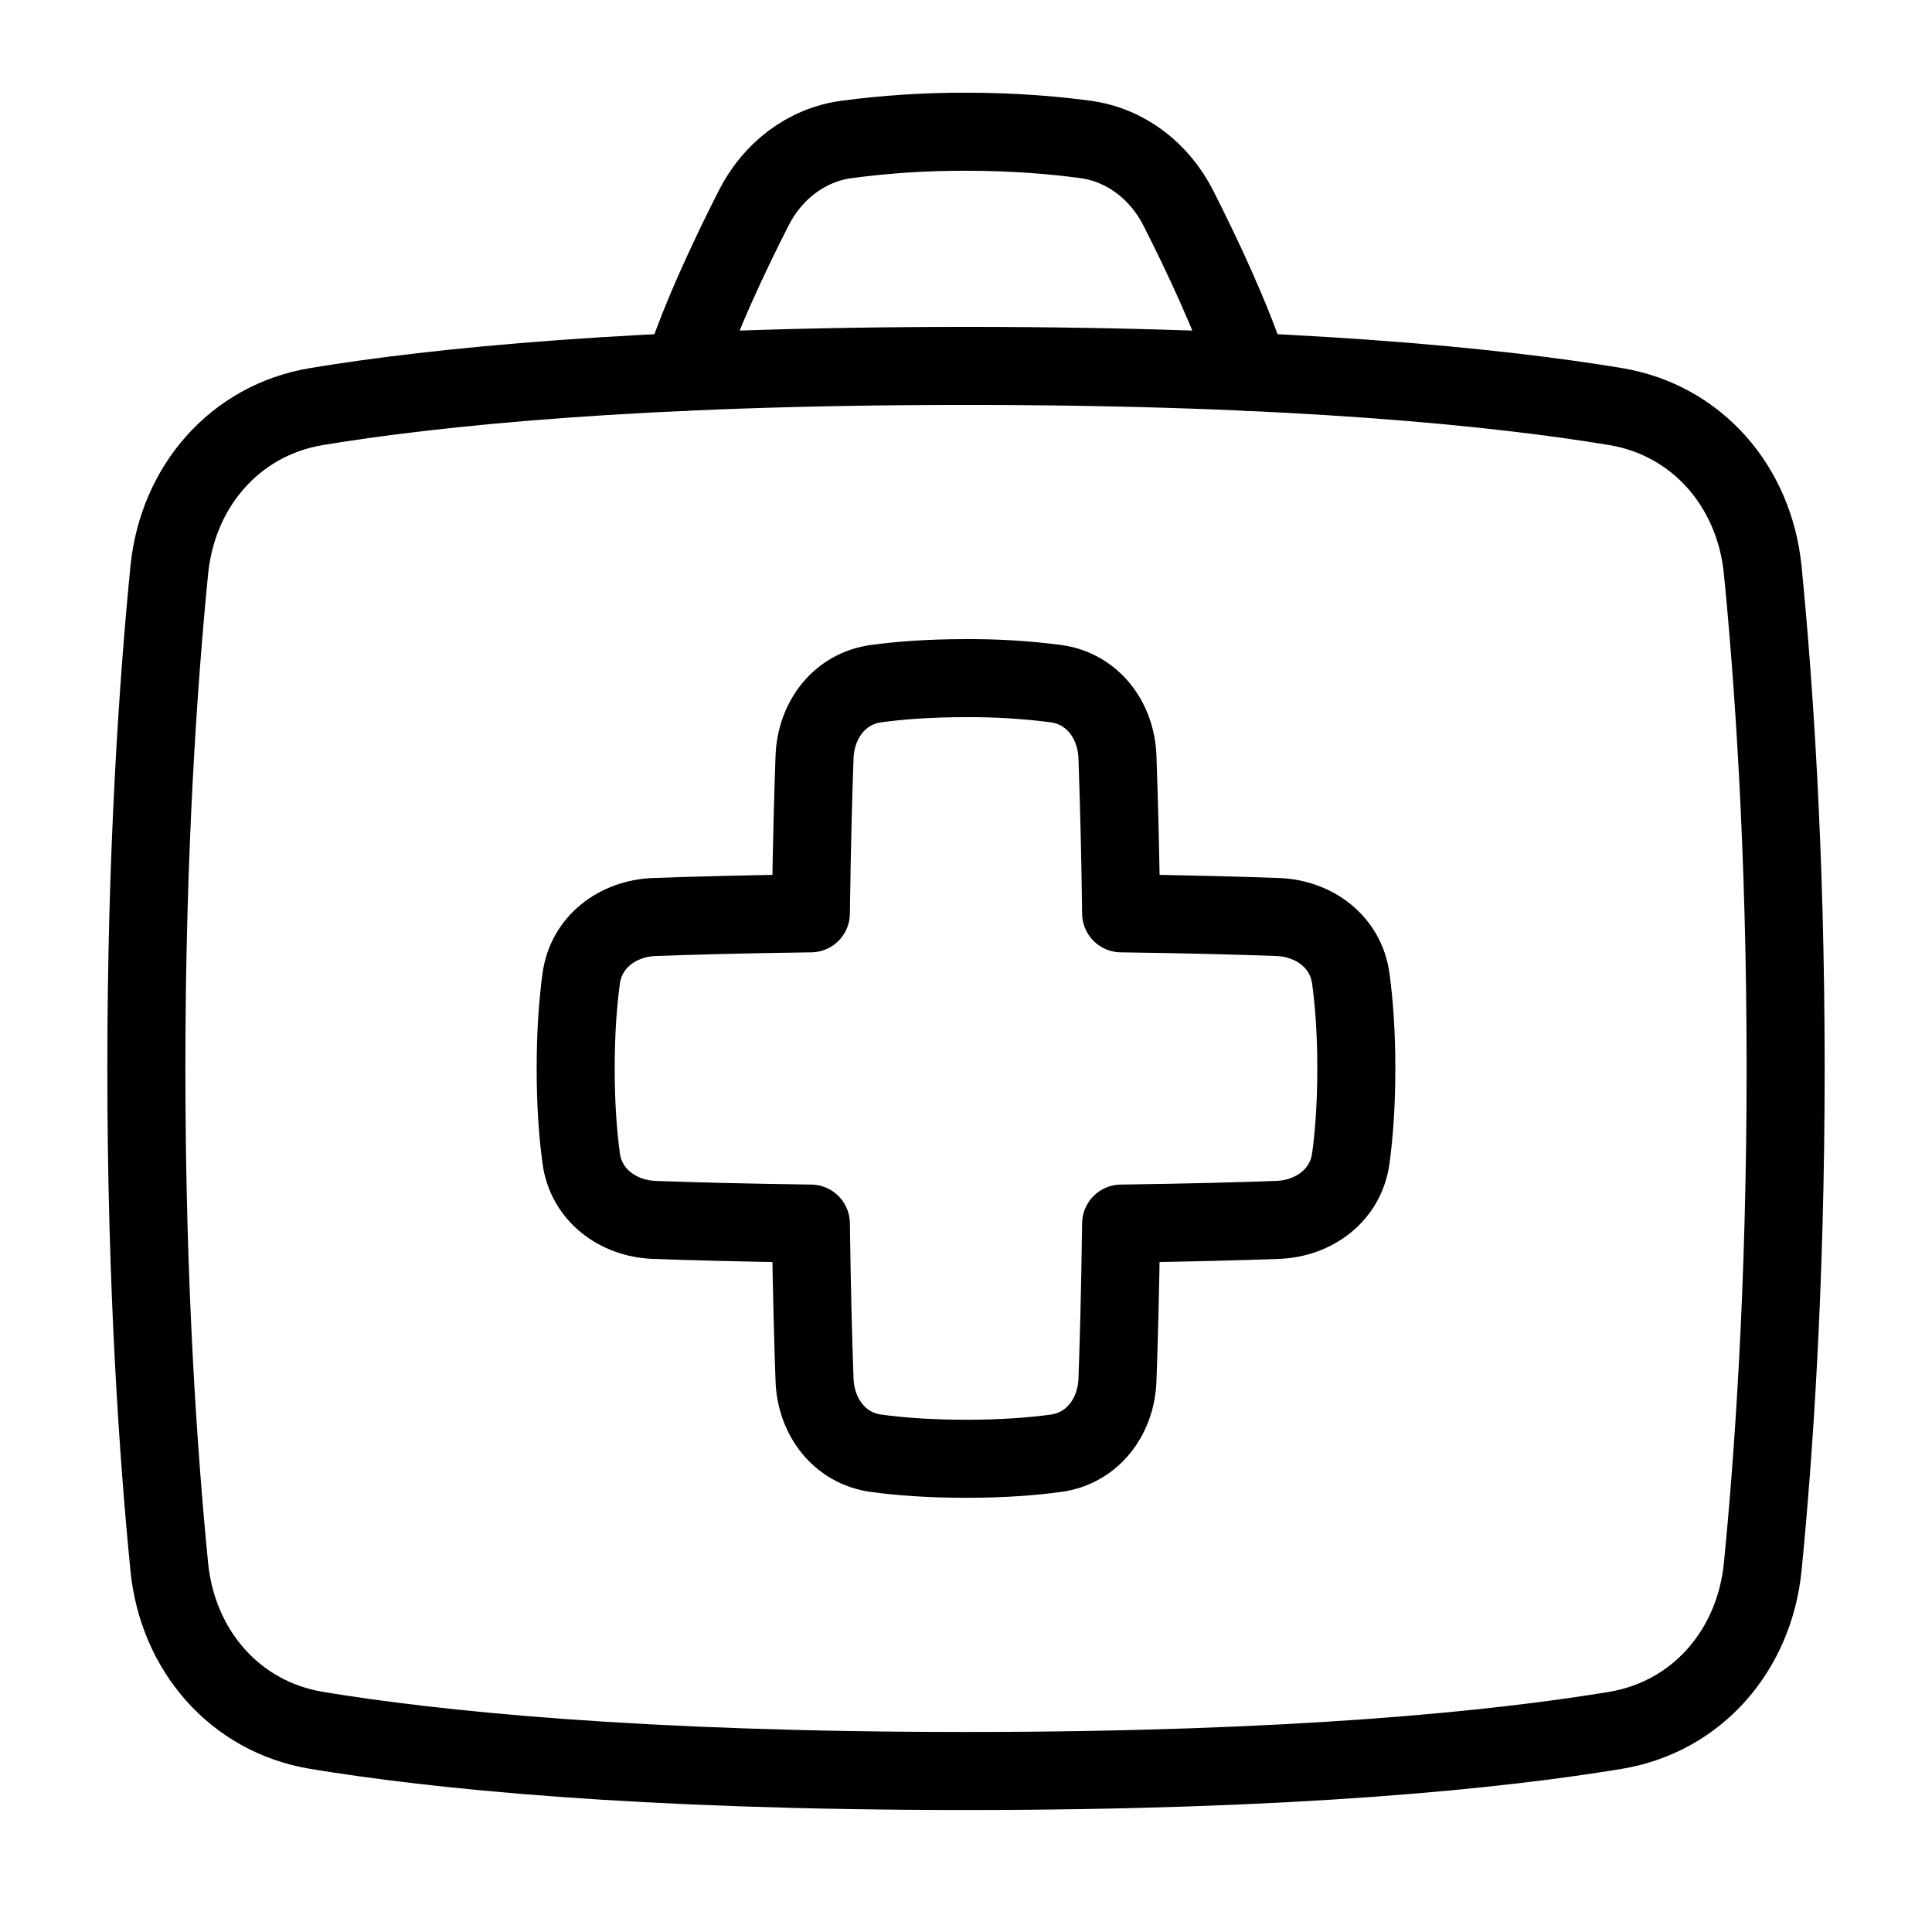 <svg xmlns="http://www.w3.org/2000/svg" width="33" height="33" viewBox="0 0 33 33" fill="none">
    <path d="M2.891 9.741C3.031 8.319 4.004 7.175 5.414 6.943C7.402 6.615 10.88 6.25 16.5 6.25C22.12 6.25 25.598 6.615 27.587 6.943C28.996 7.175 29.97 8.319 30.109 9.741C30.293 11.605 30.5 14.534 30.5 18.25C30.5 21.966 30.293 24.895 30.109 26.759C29.969 28.181 28.996 29.325 27.586 29.557C25.598 29.885 22.12 30.25 16.5 30.25C10.88 30.25 7.403 29.885 5.413 29.557C4.004 29.325 3.03 28.181 2.891 26.759C2.707 24.895 2.5 21.966 2.5 18.25C2.5 14.535 2.707 11.605 2.891 9.741Z" stroke="black" stroke-width="1.333" stroke-linecap="round" stroke-linejoin="round"/>
    <path d="M13.913 23.569C13.936 24.201 14.339 24.739 14.966 24.823C15.354 24.876 15.861 24.917 16.5 24.917C17.139 24.917 17.646 24.876 18.034 24.823C18.661 24.739 19.064 24.201 19.087 23.569C19.109 22.965 19.134 22.085 19.15 20.9C20.335 20.884 21.215 20.859 21.819 20.837C22.451 20.814 22.989 20.411 23.073 19.784C23.126 19.396 23.167 18.889 23.167 18.25C23.167 17.611 23.126 17.104 23.073 16.716C22.989 16.089 22.451 15.686 21.819 15.663C21.215 15.641 20.335 15.616 19.15 15.6C19.139 14.71 19.118 13.82 19.087 12.931C19.064 12.299 18.661 11.761 18.034 11.677C17.525 11.611 17.013 11.58 16.5 11.583C15.861 11.583 15.354 11.624 14.966 11.677C14.339 11.761 13.936 12.299 13.913 12.931C13.891 13.535 13.866 14.415 13.85 15.6C12.665 15.616 11.785 15.641 11.181 15.663C10.549 15.686 10.011 16.089 9.927 16.716C9.874 17.104 9.833 17.611 9.833 18.25C9.833 18.889 9.874 19.396 9.927 19.784C10.011 20.411 10.549 20.814 11.181 20.837C11.785 20.859 12.665 20.884 13.85 20.9C13.866 22.085 13.891 22.965 13.913 23.569Z" stroke="black" stroke-width="1.333" stroke-linecap="round" stroke-linejoin="round"/>
    <path d="M11.659 6.353C11.963 5.415 12.484 4.319 12.875 3.551C13.193 2.925 13.768 2.474 14.464 2.381C15.139 2.292 15.819 2.248 16.5 2.25C17.33 2.25 18.019 2.311 18.535 2.381C19.231 2.474 19.806 2.925 20.125 3.551C20.515 4.319 21.036 5.415 21.341 6.353" stroke="black" stroke-width="1.333" stroke-linecap="round" stroke-linejoin="round"/>
  </svg>
